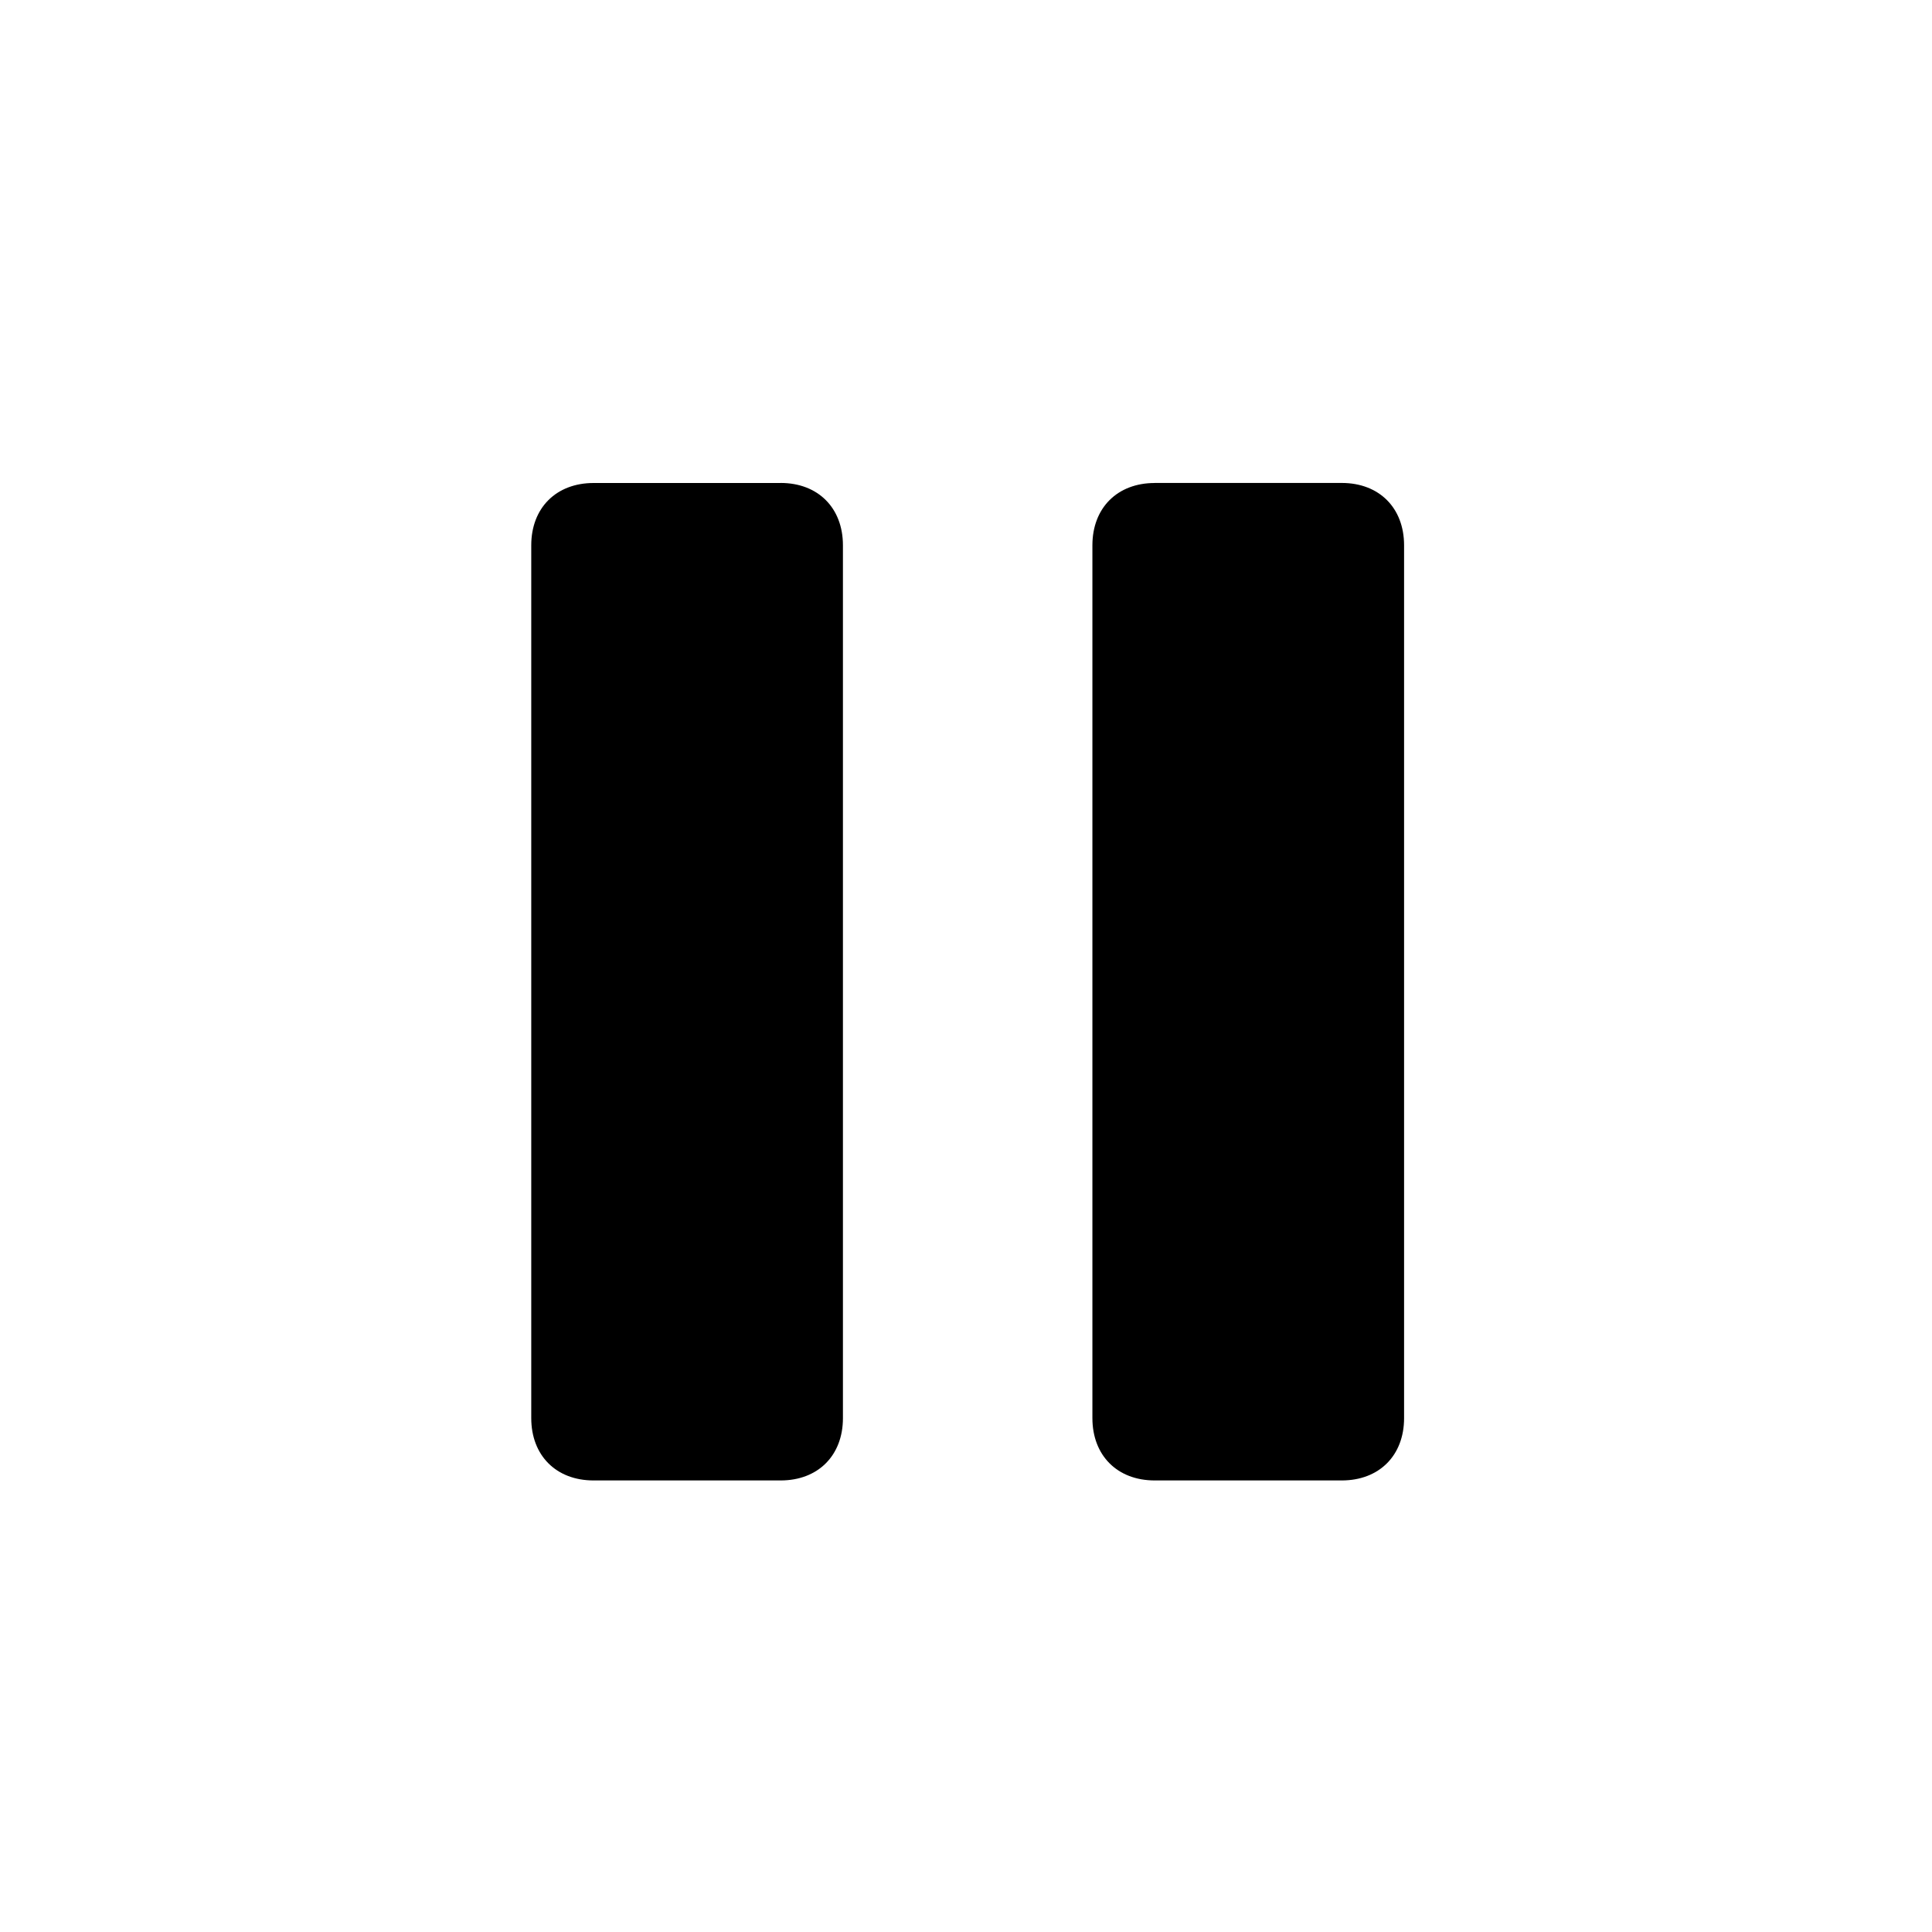 <svg width="40" height="40" xmlns="http://www.w3.org/2000/svg" viewBox="0 0 40 40"><path d="M16.163 10H12.29c-.775 0-1.291.516-1.291 1.29v18.07c0 .775.516 1.291 1.29 1.291h3.873c.774 0 1.29-.516 1.29-1.29V11.29c0-.775-.516-1.291-1.29-1.291zm7.744 0c-.774 0-1.29.516-1.29 1.29v18.07c0 .775.516 1.291 1.29 1.291h3.872c.775 0 1.291-.516 1.291-1.29V11.29c0-.775-.516-1.291-1.29-1.291h-3.873z"/></svg>